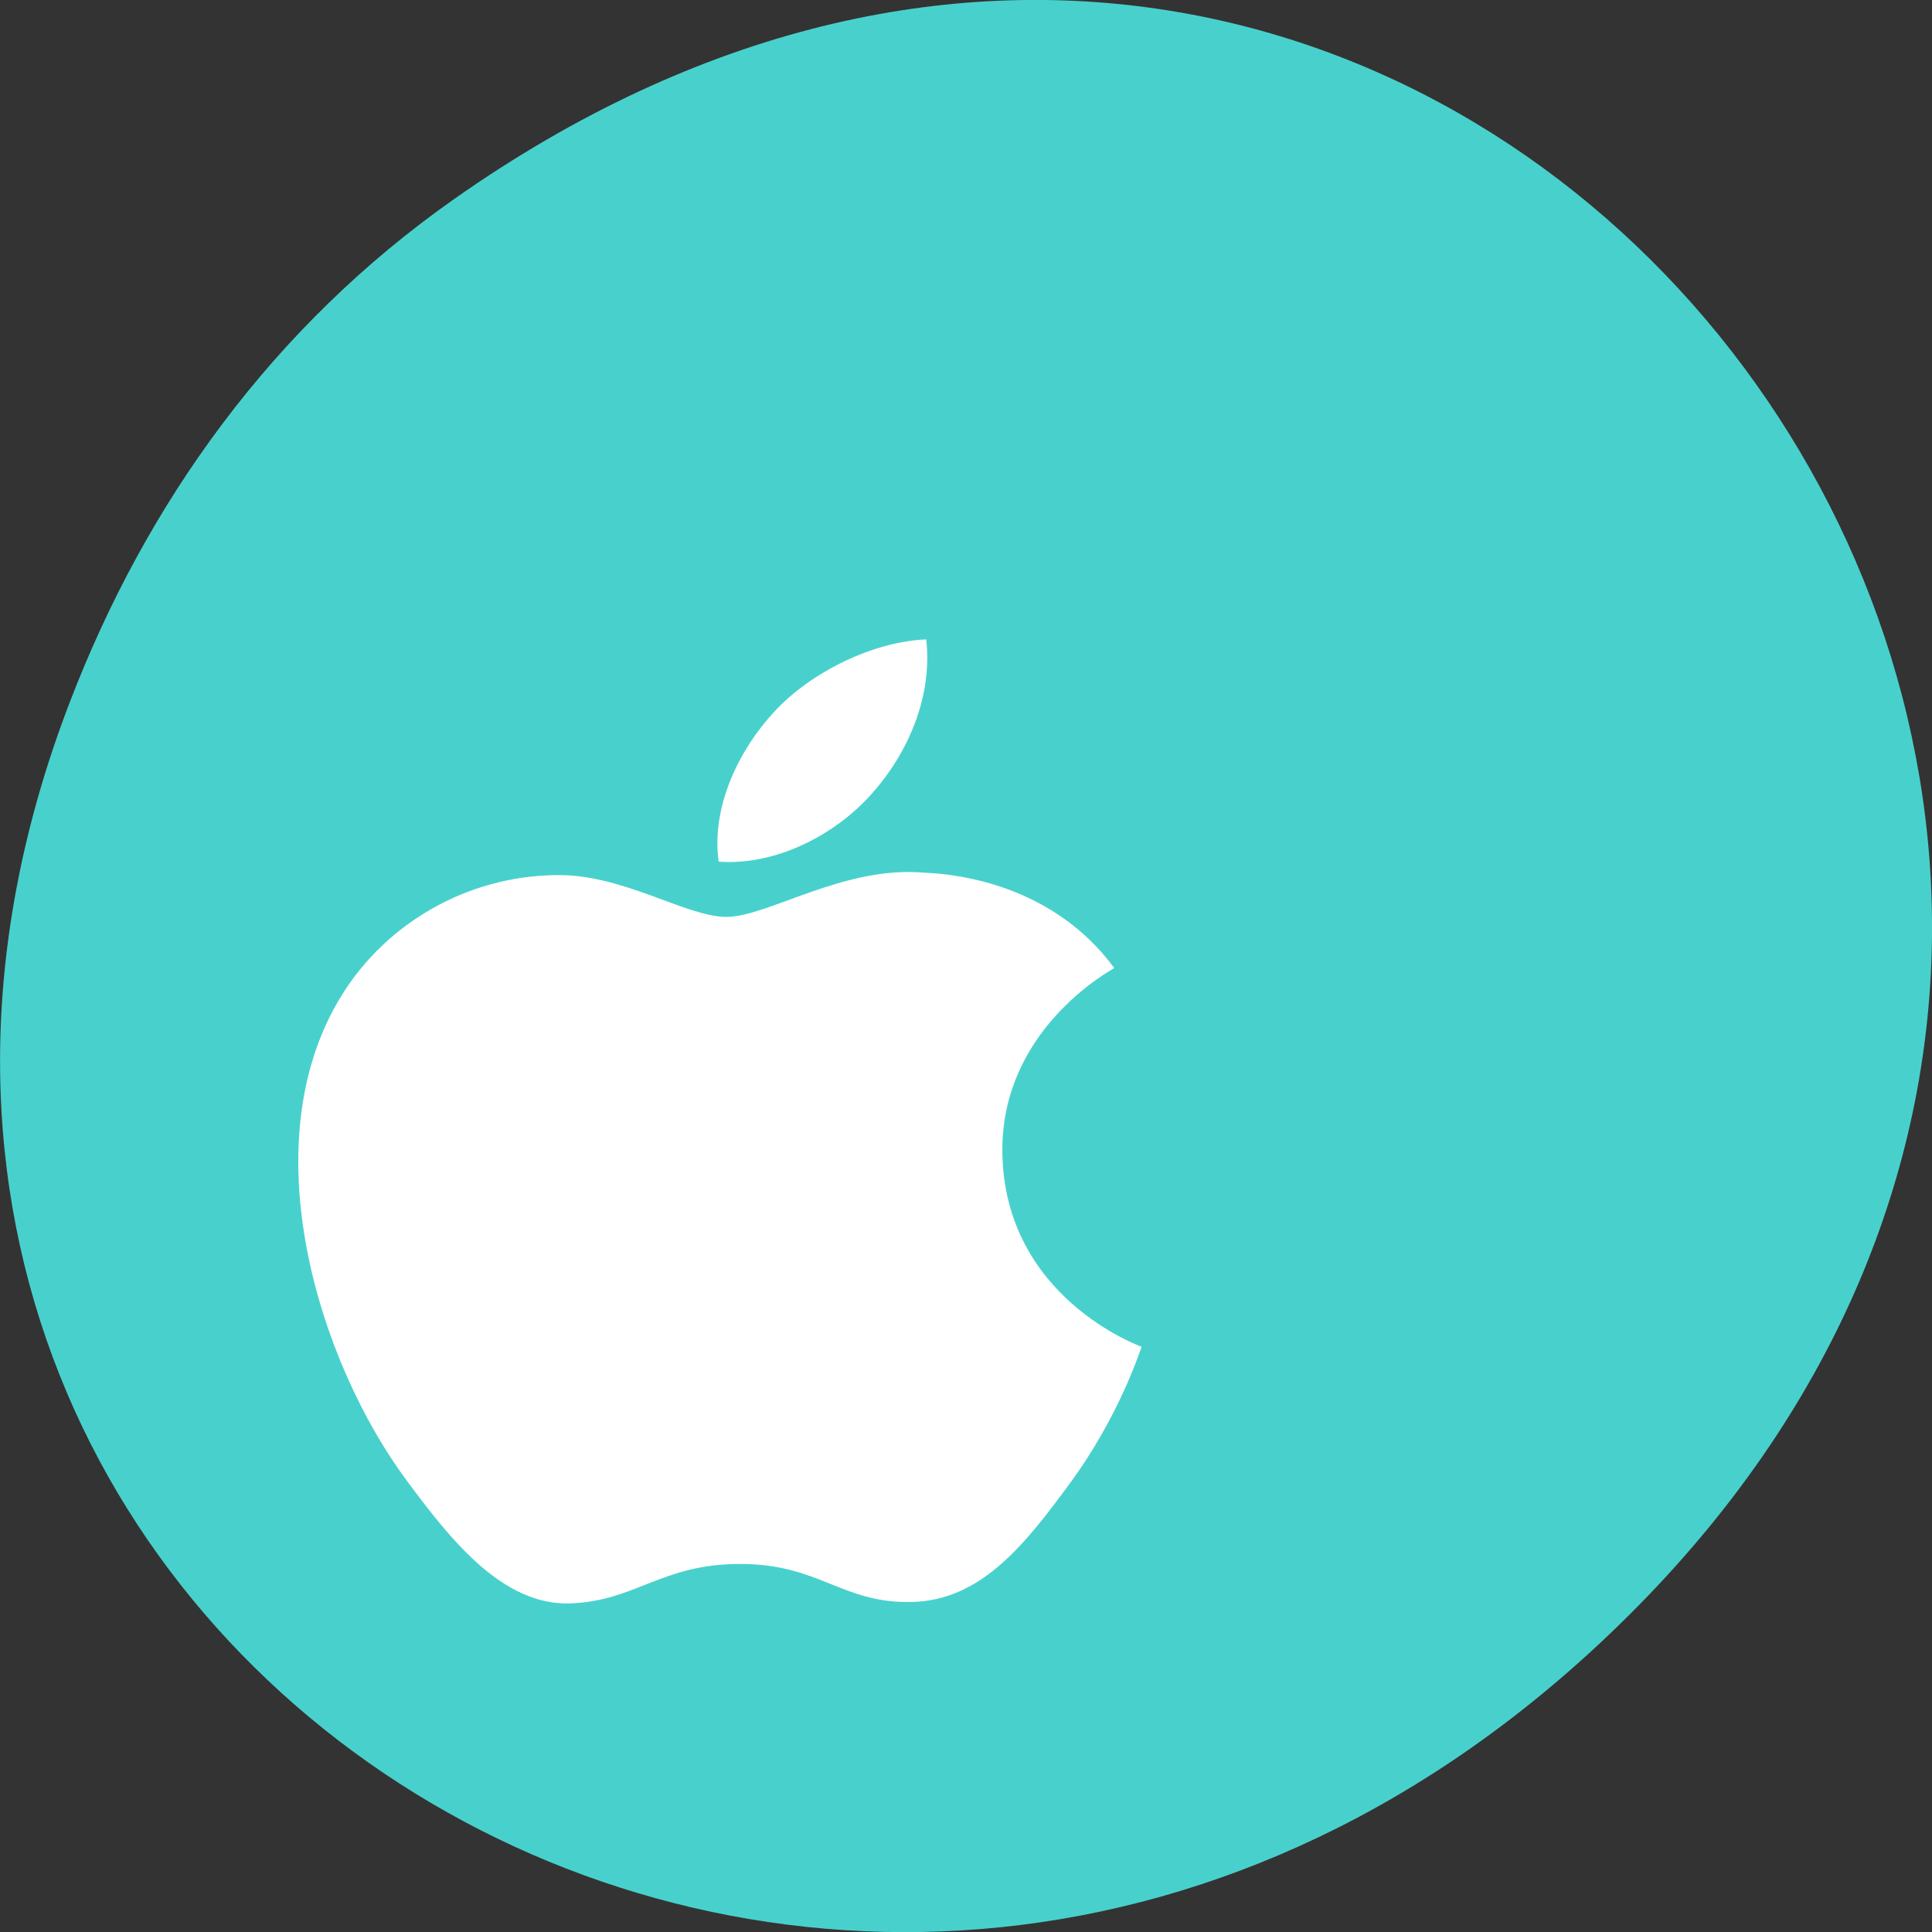 
<svg xmlns="http://www.w3.org/2000/svg" xmlns:xlink="http://www.w3.org/1999/xlink" width="22px" height="22px" viewBox="0 0 22 22" version="1.1">
<rect x="0" y="0" width="22" height="22" fill="#333333" stroke="none"/>
<g id="surface1">
<path style=" stroke:none;fill-rule:nonzero;fill:rgb(28.235%,81.961%,80%);fill-opacity:1;" d="M 5.172 2.266 C 16.422 -5.645 27.824 8.965 18.656 18.285 C 10.016 27.066 -3.402 18.926 0.793 8 C 1.668 5.719 3.105 3.719 5.172 2.266 Z M 5.172 2.266 "/>
<path style=" stroke:none;fill-rule:nonzero;fill:rgb(100%,100%,100%);fill-opacity:1;" d="M 11.414 13.113 C 11.402 11.727 12.633 11.059 12.688 11.023 C 11.996 10.082 10.918 9.953 10.531 9.938 C 9.613 9.852 8.742 10.441 8.273 10.441 C 7.809 10.441 7.09 9.949 6.328 9.965 C 5.328 9.977 4.402 10.504 3.887 11.34 C 2.852 13.02 3.625 15.508 4.637 16.867 C 5.133 17.535 5.723 18.285 6.496 18.258 C 7.246 18.23 7.527 17.809 8.43 17.809 C 9.332 17.809 9.586 18.258 10.375 18.242 C 11.18 18.23 11.688 17.562 12.18 16.895 C 12.75 16.121 12.984 15.371 13 15.336 C 12.98 15.328 11.43 14.773 11.414 13.113 Z M 9.93 9.035 C 10.344 8.57 10.621 7.926 10.547 7.281 C 9.949 7.305 9.234 7.648 8.809 8.113 C 8.426 8.527 8.094 9.18 8.184 9.812 C 8.844 9.859 9.52 9.5 9.93 9.035 Z M 9.93 9.035 "/>
</g>
</svg>
